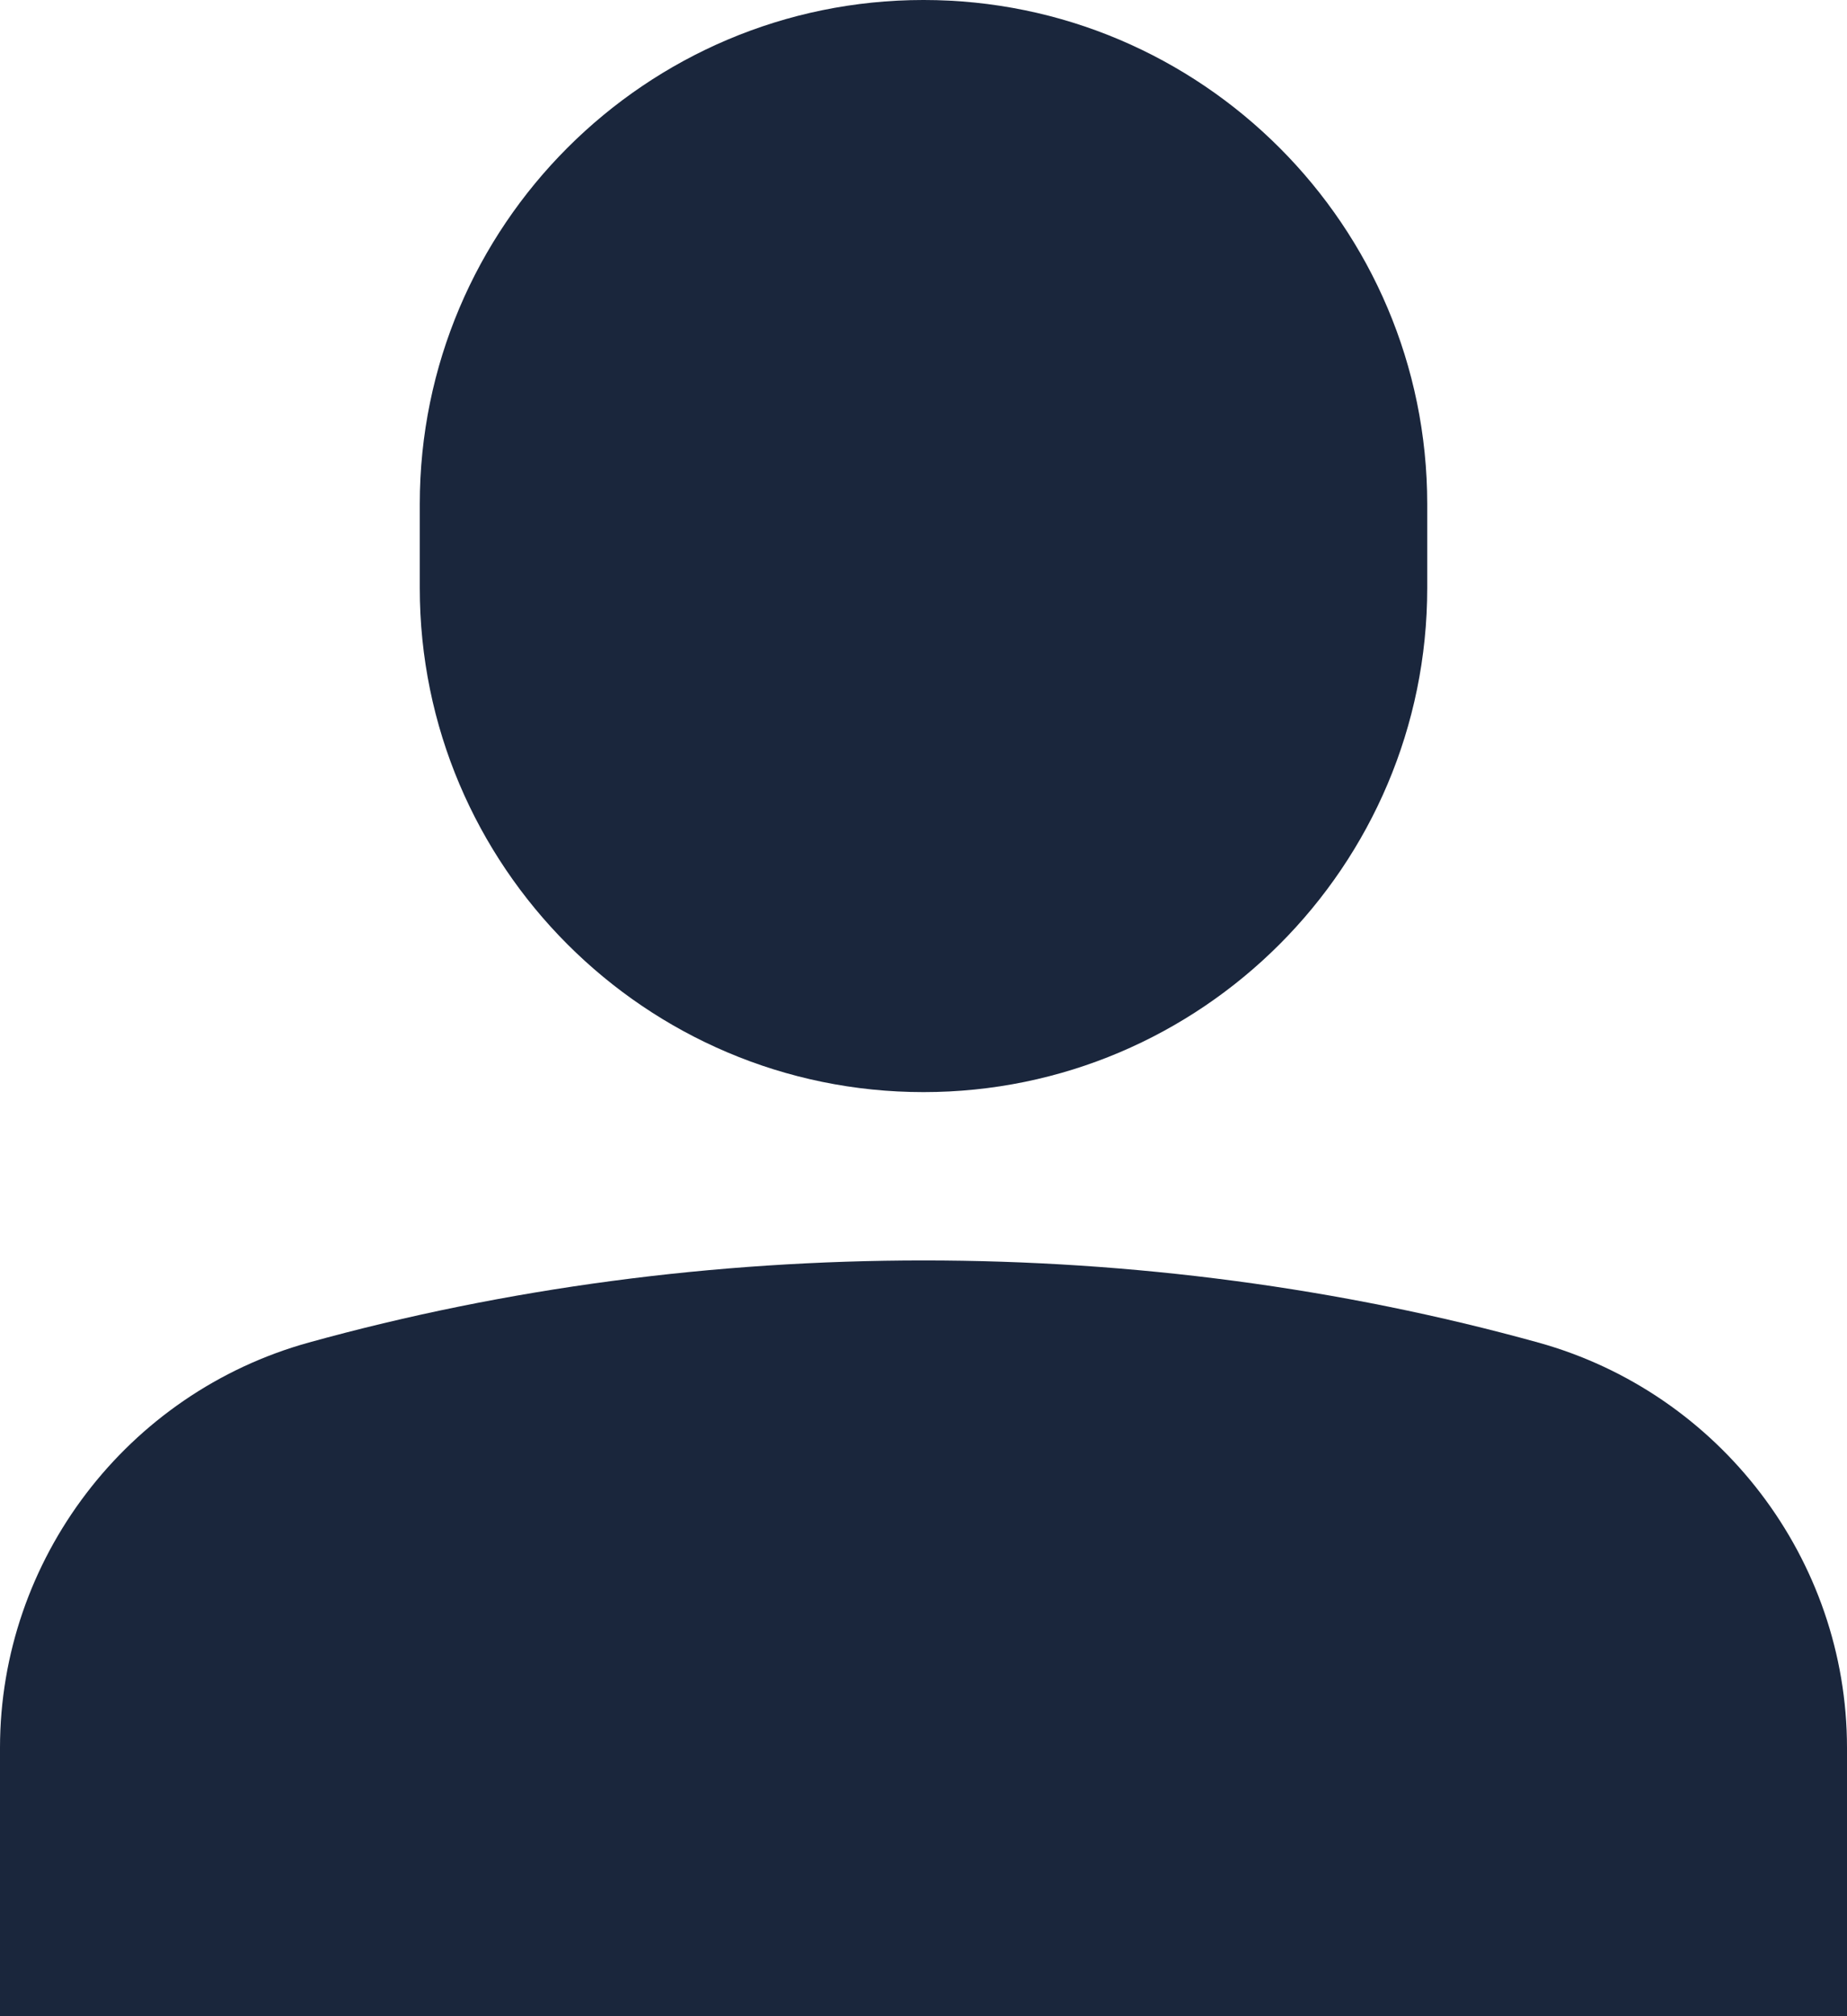 <svg width="22" height="24" viewBox="0 0 22 24" fill="none" xmlns="http://www.w3.org/2000/svg">
<path d="M11 13C14.309 13 17 10.309 17 7V6C17 2.691 14.309 -6.10352e-05 11 -6.10352e-05C7.691 -6.10352e-05 5 2.691 5 6V7C5 10.309 7.691 13 11 13Z" fill="#1A263C"/>
<path d="M18.322 15.981C13.618 14.678 8.383 14.678 3.678 15.981C1.513 16.581 0 18.564 0 20.805V24H22V20.805C22 18.564 20.487 16.581 18.322 15.981Z" fill="#1A263C"/>
</svg>
